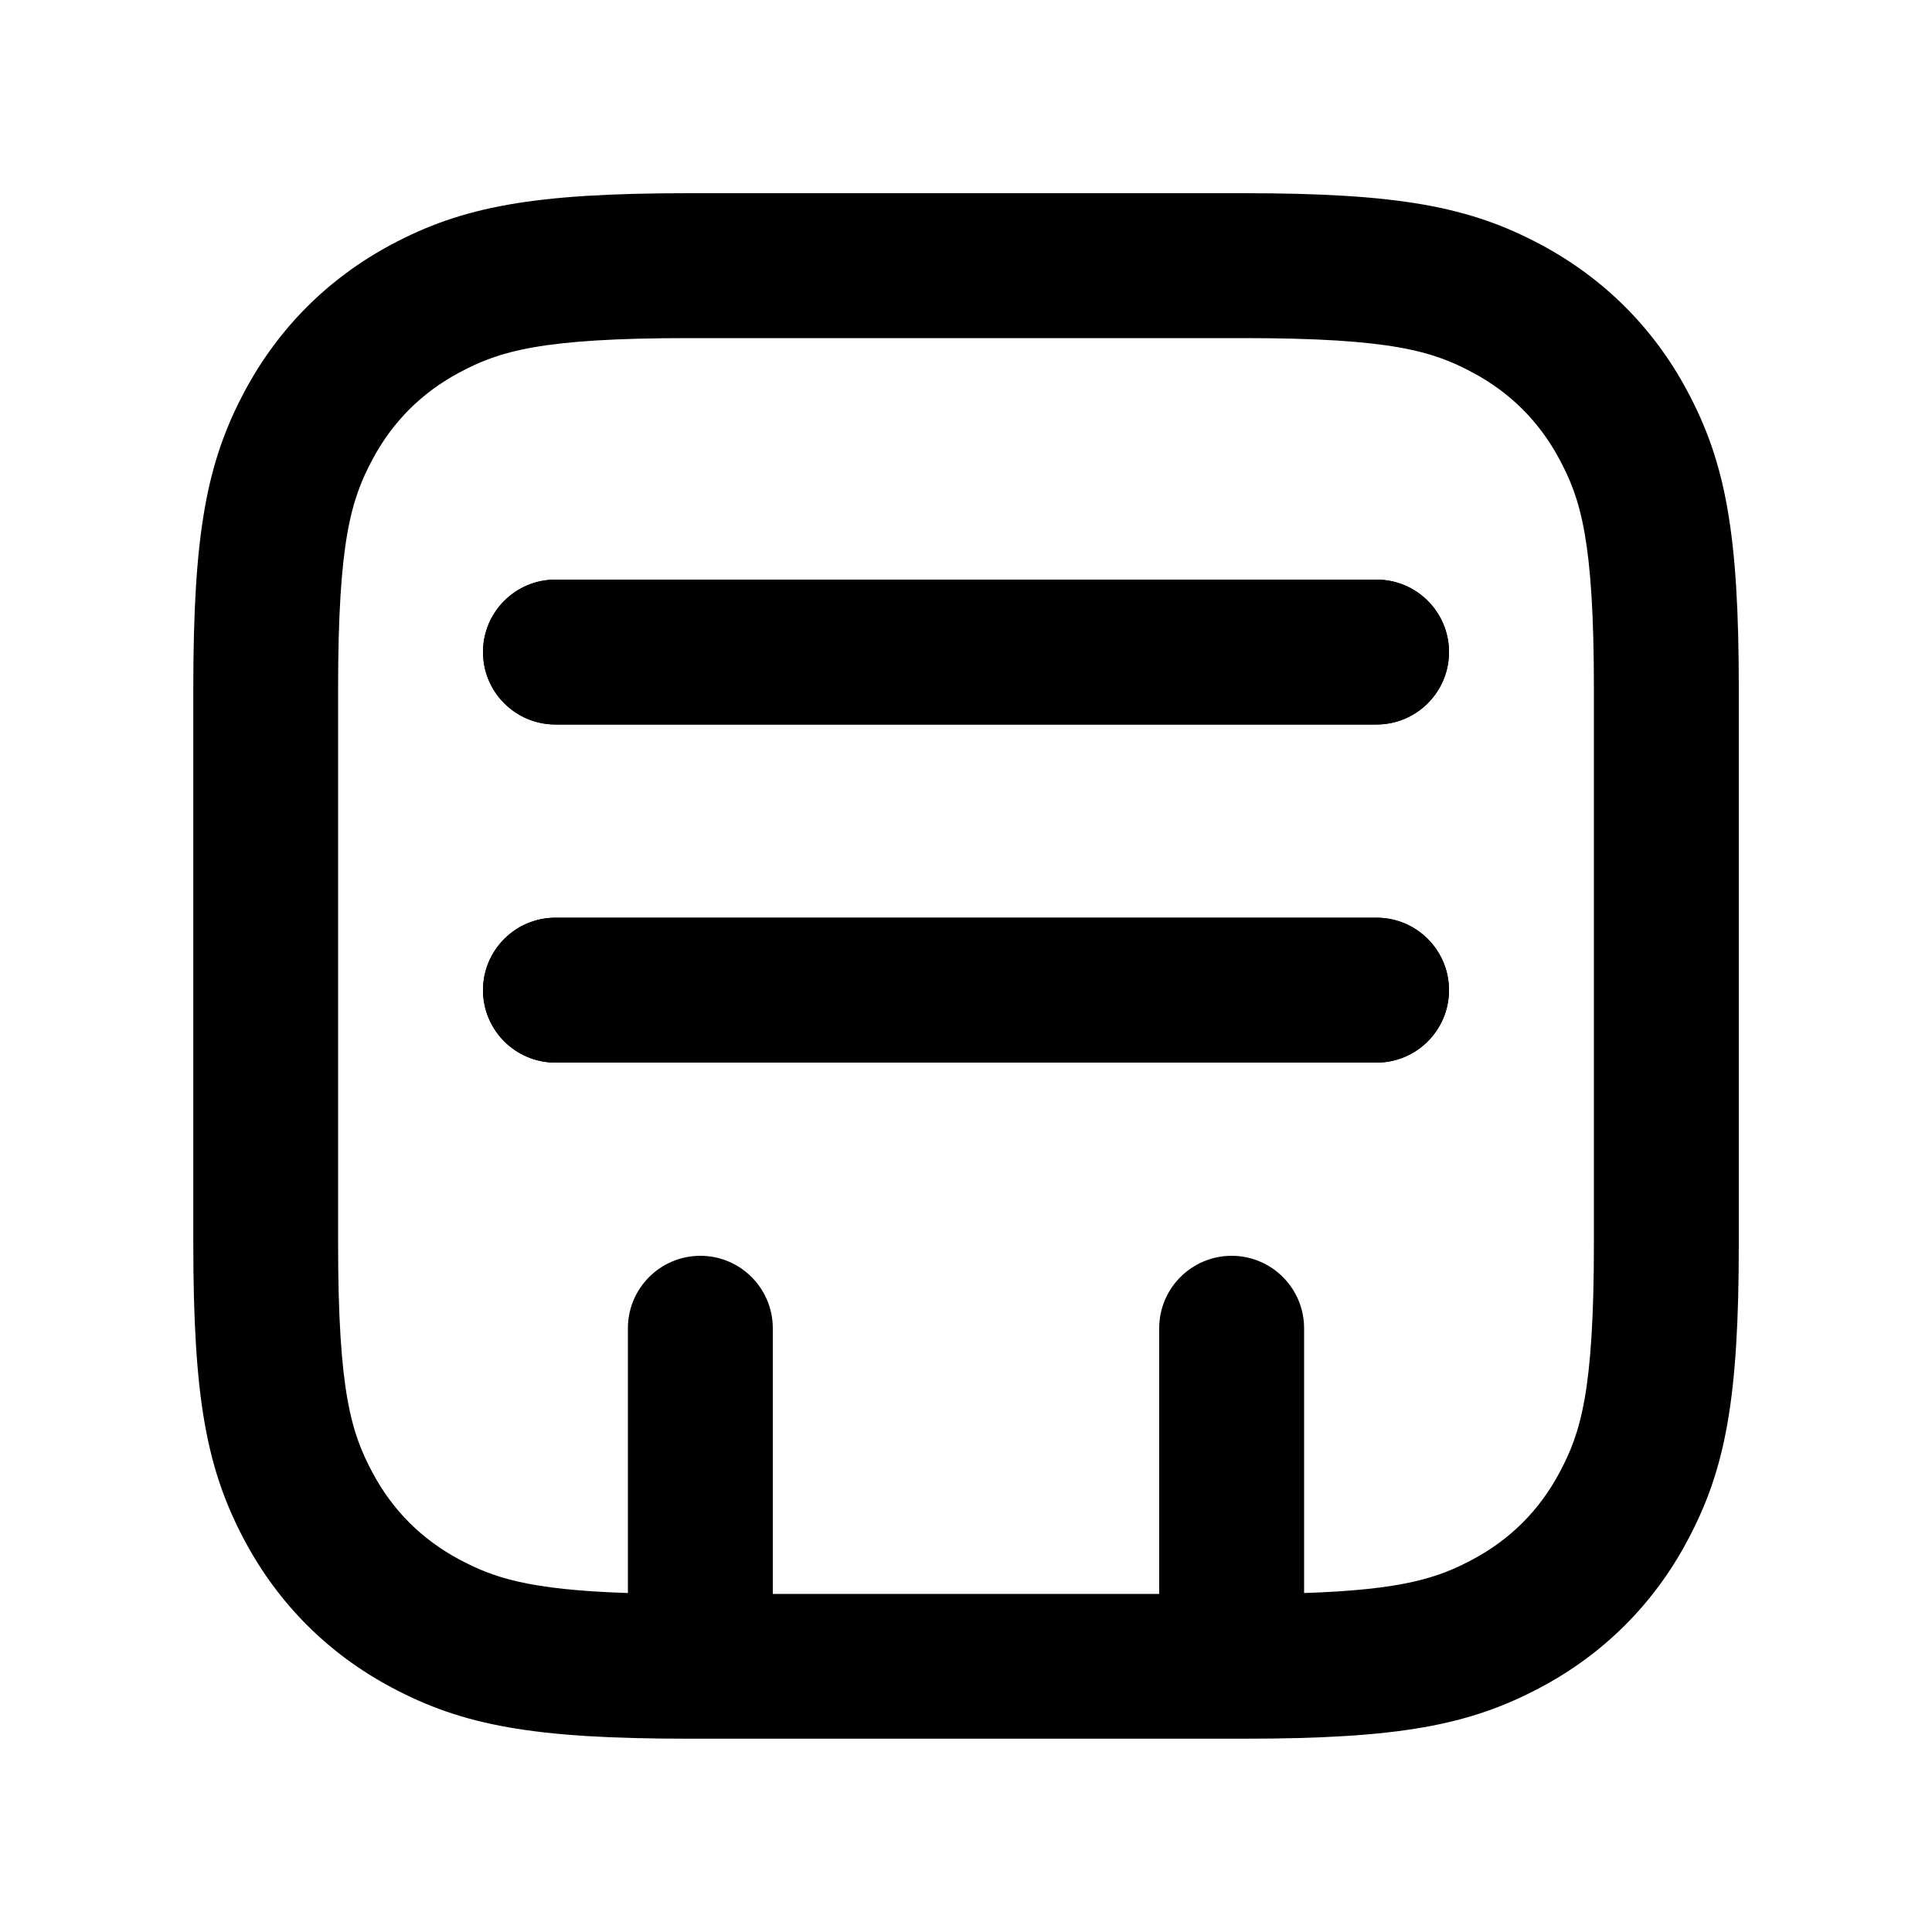 <svg fill="none" height="20" viewBox="0 0 20 20" width="20" xmlns="http://www.w3.org/2000/svg"><g clip-rule="evenodd" fill="currentColor" fill-rule="evenodd"><path d="m5 6.75c0-.414.336-.75.75-.75h8.5c.414 0 .75.336.75.75s-.336.75-.75.75h-8.5c-.414 0-.75-.336-.75-.75z"/><path d="m5 10.25c0-.414.336-.75.75-.75h8.5c.414 0 .75.336.75.75 0 .414-.336.75-.75.75h-8.5c-.414 0-.75-.336-.75-.75z"/><path d="m7.128 2c-1.61 0-2.34.138-3.081.534-.65.348-1.164.862-1.512 1.512-.396.741-.534 1.471-.534 3.081v5.744c0 1.61.138 2.34.534 3.082.348.65.862 1.165 1.512 1.512.741.397 1.471.534 3.081.534h5.744c1.61 0 2.34-.138 3.082-.534.65-.347 1.165-.862 1.512-1.512.397-.741.534-1.471.534-3.082v-5.744c0-1.61-.138-2.34-.534-3.081-.347-.65-.862-1.164-1.512-1.512-.741-.396-1.471-.534-3.082-.534zm-2.374 1.857c.413-.221.843-.357 2.374-.357h5.744c1.531 0 1.961.136 2.374.357.389.208.689.508.897.897.221.413.357.843.357 2.374v5.744c0 1.531-.136 1.961-.357 2.374-.208.389-.508.689-.897.897-.35.187-.712.314-1.746.348v-2.741c0-.414-.336-.75-.75-.75s-.75.336-.75.75v2.75h-4v-2.75c0-.414-.336-.75-.75-.75s-.75.336-.75.75v2.741c-1.034-.034-1.397-.161-1.746-.348-.389-.208-.689-.508-.897-.897-.221-.413-.357-.843-.357-2.374v-5.744c0-1.531.136-1.961.357-2.374.208-.389.508-.689.897-.897zm.996 2.143c-.414 0-.75.336-.75.75s.336.75.75.75h8.5c.414 0 .75-.336.75-.75s-.336-.75-.75-.75zm0 3.5c-.414 0-.75.336-.75.75 0 .414.336.75.75.75h8.5c.414 0 .75-.336.75-.75 0-.414-.336-.75-.75-.75z"/></g></svg>
